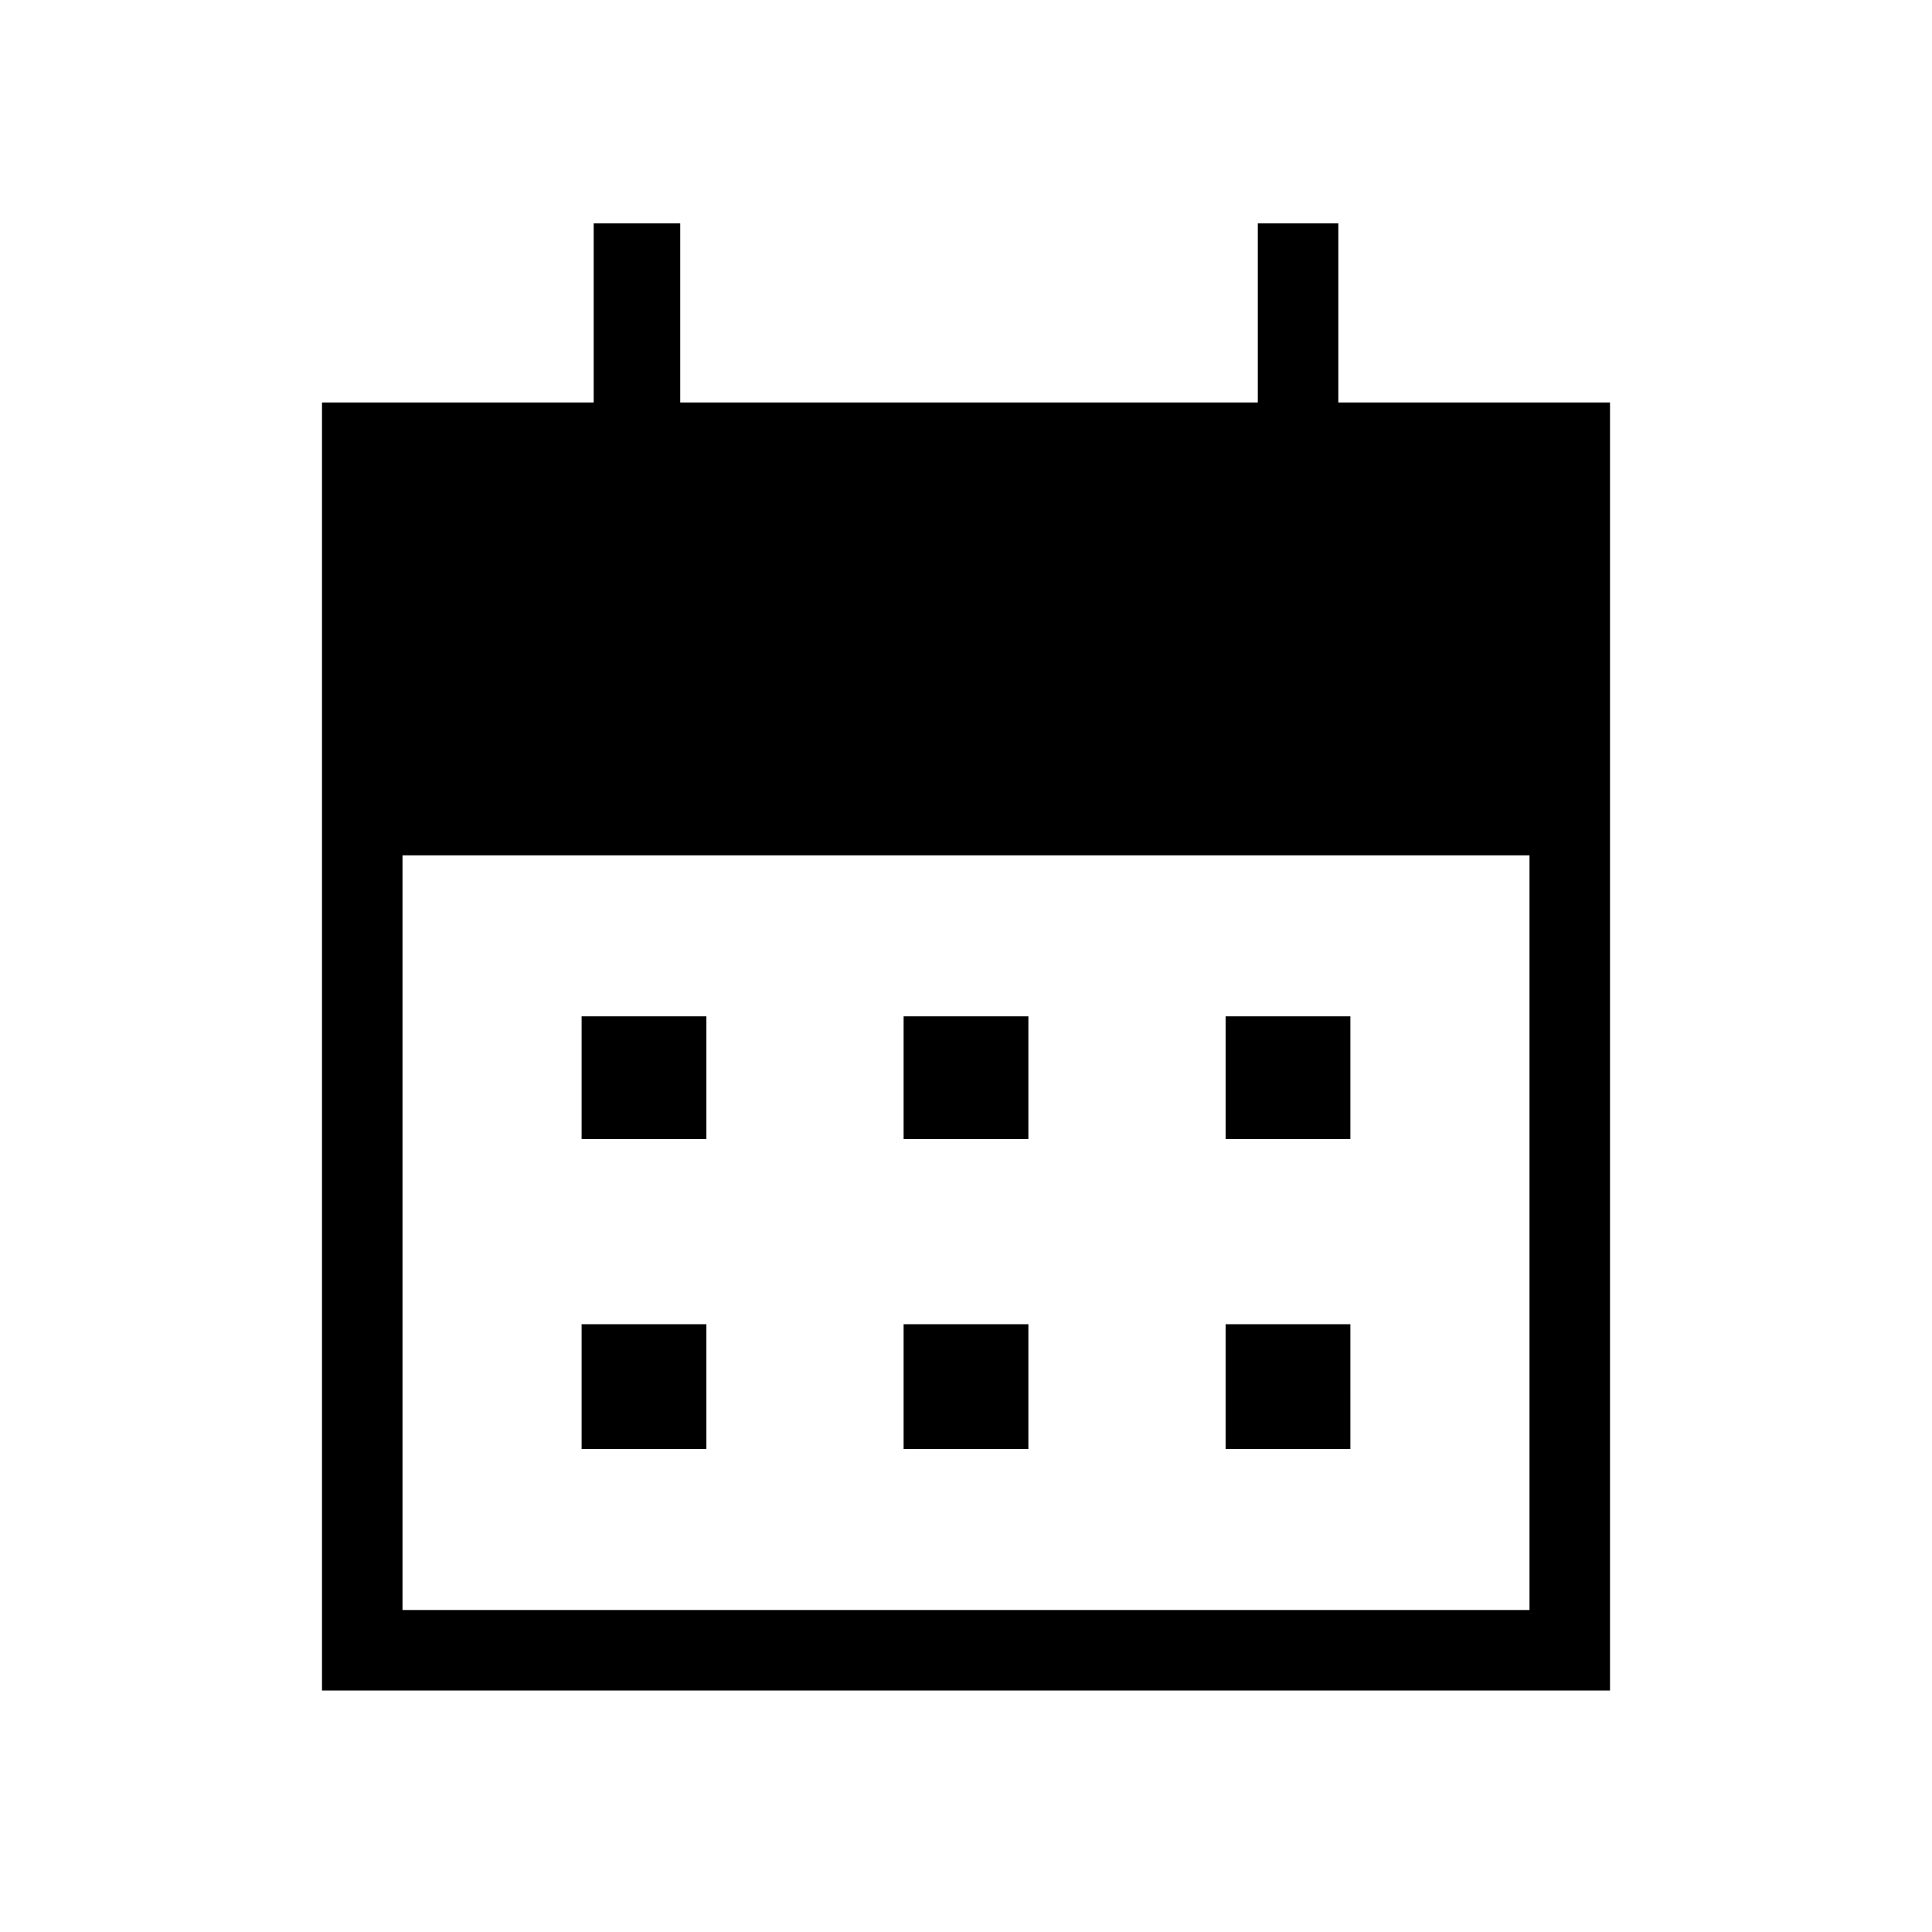 <svg xmlns="http://www.w3.org/2000/svg" height="24" width="24"><path d="M11.225 14.15v-1.525h1.55v1.525Zm-4 0v-1.525h1.55v1.525Zm8 0v-1.525h1.55v1.525Zm-4 3.85v-1.55h1.55V18Zm-4 0v-1.55h1.55V18Zm8 0v-1.55h1.55V18ZM4 21V5h3.375V2.775H8.45V5h7.175V2.775h1V5H20v16Zm1-1h14v-9.375H5Z"/></svg>